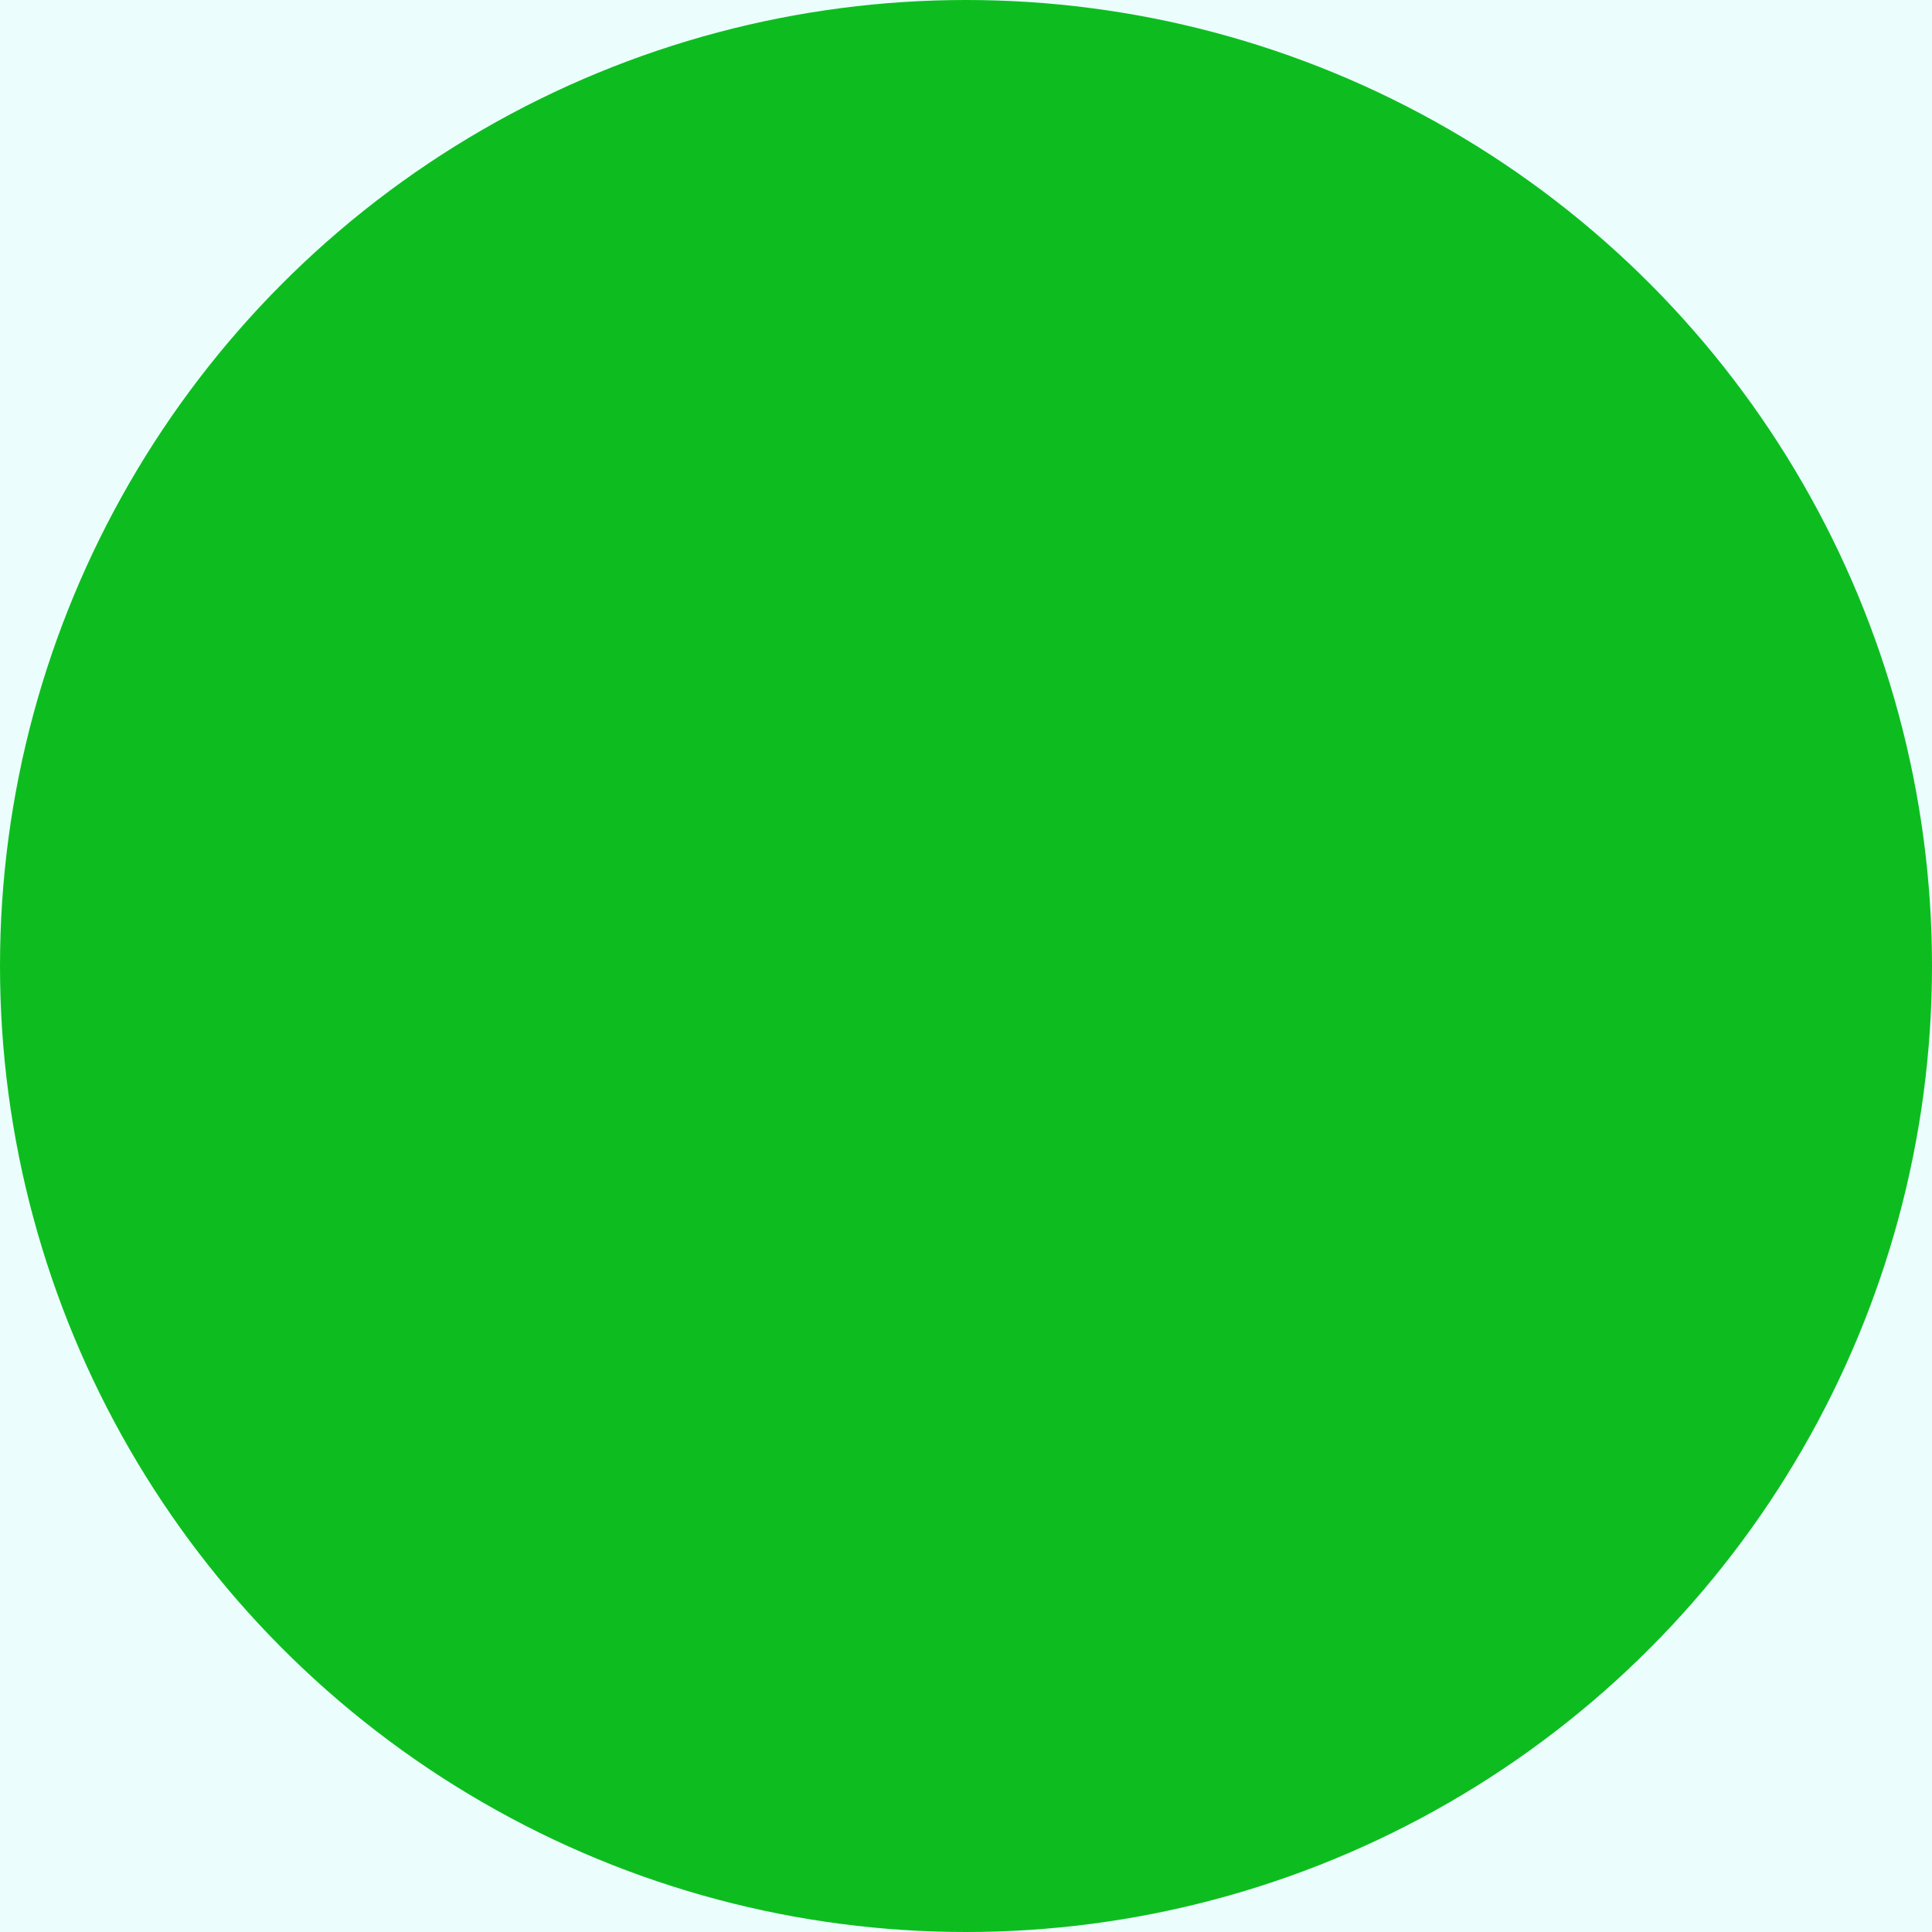 <svg width="12" height="12" viewBox="0 0 12 12" fill="none" xmlns="http://www.w3.org/2000/svg">
<rect width="12" height="12" fill="#F5F5F5"/>
<g id="Phase 3">
<path d="M-5877 -8523C-5877 -8524.1 -5876.1 -8525 -5875 -8525H11050C11051.1 -8525 11052 -8524.1 11052 -8523V19506C11052 19507.1 11051.1 19508 11050 19508H-5875C-5876.1 19508 -5877 19507.1 -5877 19506V-8523Z" fill="#F79B9B" fill-opacity="0.21"/>
<path d="M-5875 -8524H11050V-8526H-5875V-8524ZM11051 -8523V19506H11053V-8523H11051ZM11050 19507H-5875V19509H11050V19507ZM-5876 19506V-8523H-5878V19506H-5876ZM-5875 19507C-5875.55 19507 -5876 19506.6 -5876 19506H-5878C-5878 19507.7 -5876.66 19509 -5875 19509V19507ZM11051 19506C11051 19506.6 11050.6 19507 11050 19507V19509C11051.7 19509 11053 19507.7 11053 19506H11051ZM11050 -8524C11050.6 -8524 11051 -8523.55 11051 -8523H11053C11053 -8524.66 11051.7 -8526 11050 -8526V-8524ZM-5875 -8526C-5876.66 -8526 -5878 -8524.66 -5878 -8523H-5876C-5876 -8523.55 -5875.55 -8524 -5875 -8524V-8526Z" fill="#F79B9B" fill-opacity="0.21"/>
<g id="Group 3355">
<g id="Frame 30">
<rect width="1440" height="1297" transform="translate(-291 -918)" fill="white"/>
<rect id="Rectangle 883" x="-47" y="-144" width="1165" height="218" rx="27" fill="#ECFDFE"/>
<circle id="Ellipse 93" cx="6" cy="6" r="6" fill="#0DBD1F"/>
</g>
</g>
</g>
</svg>
